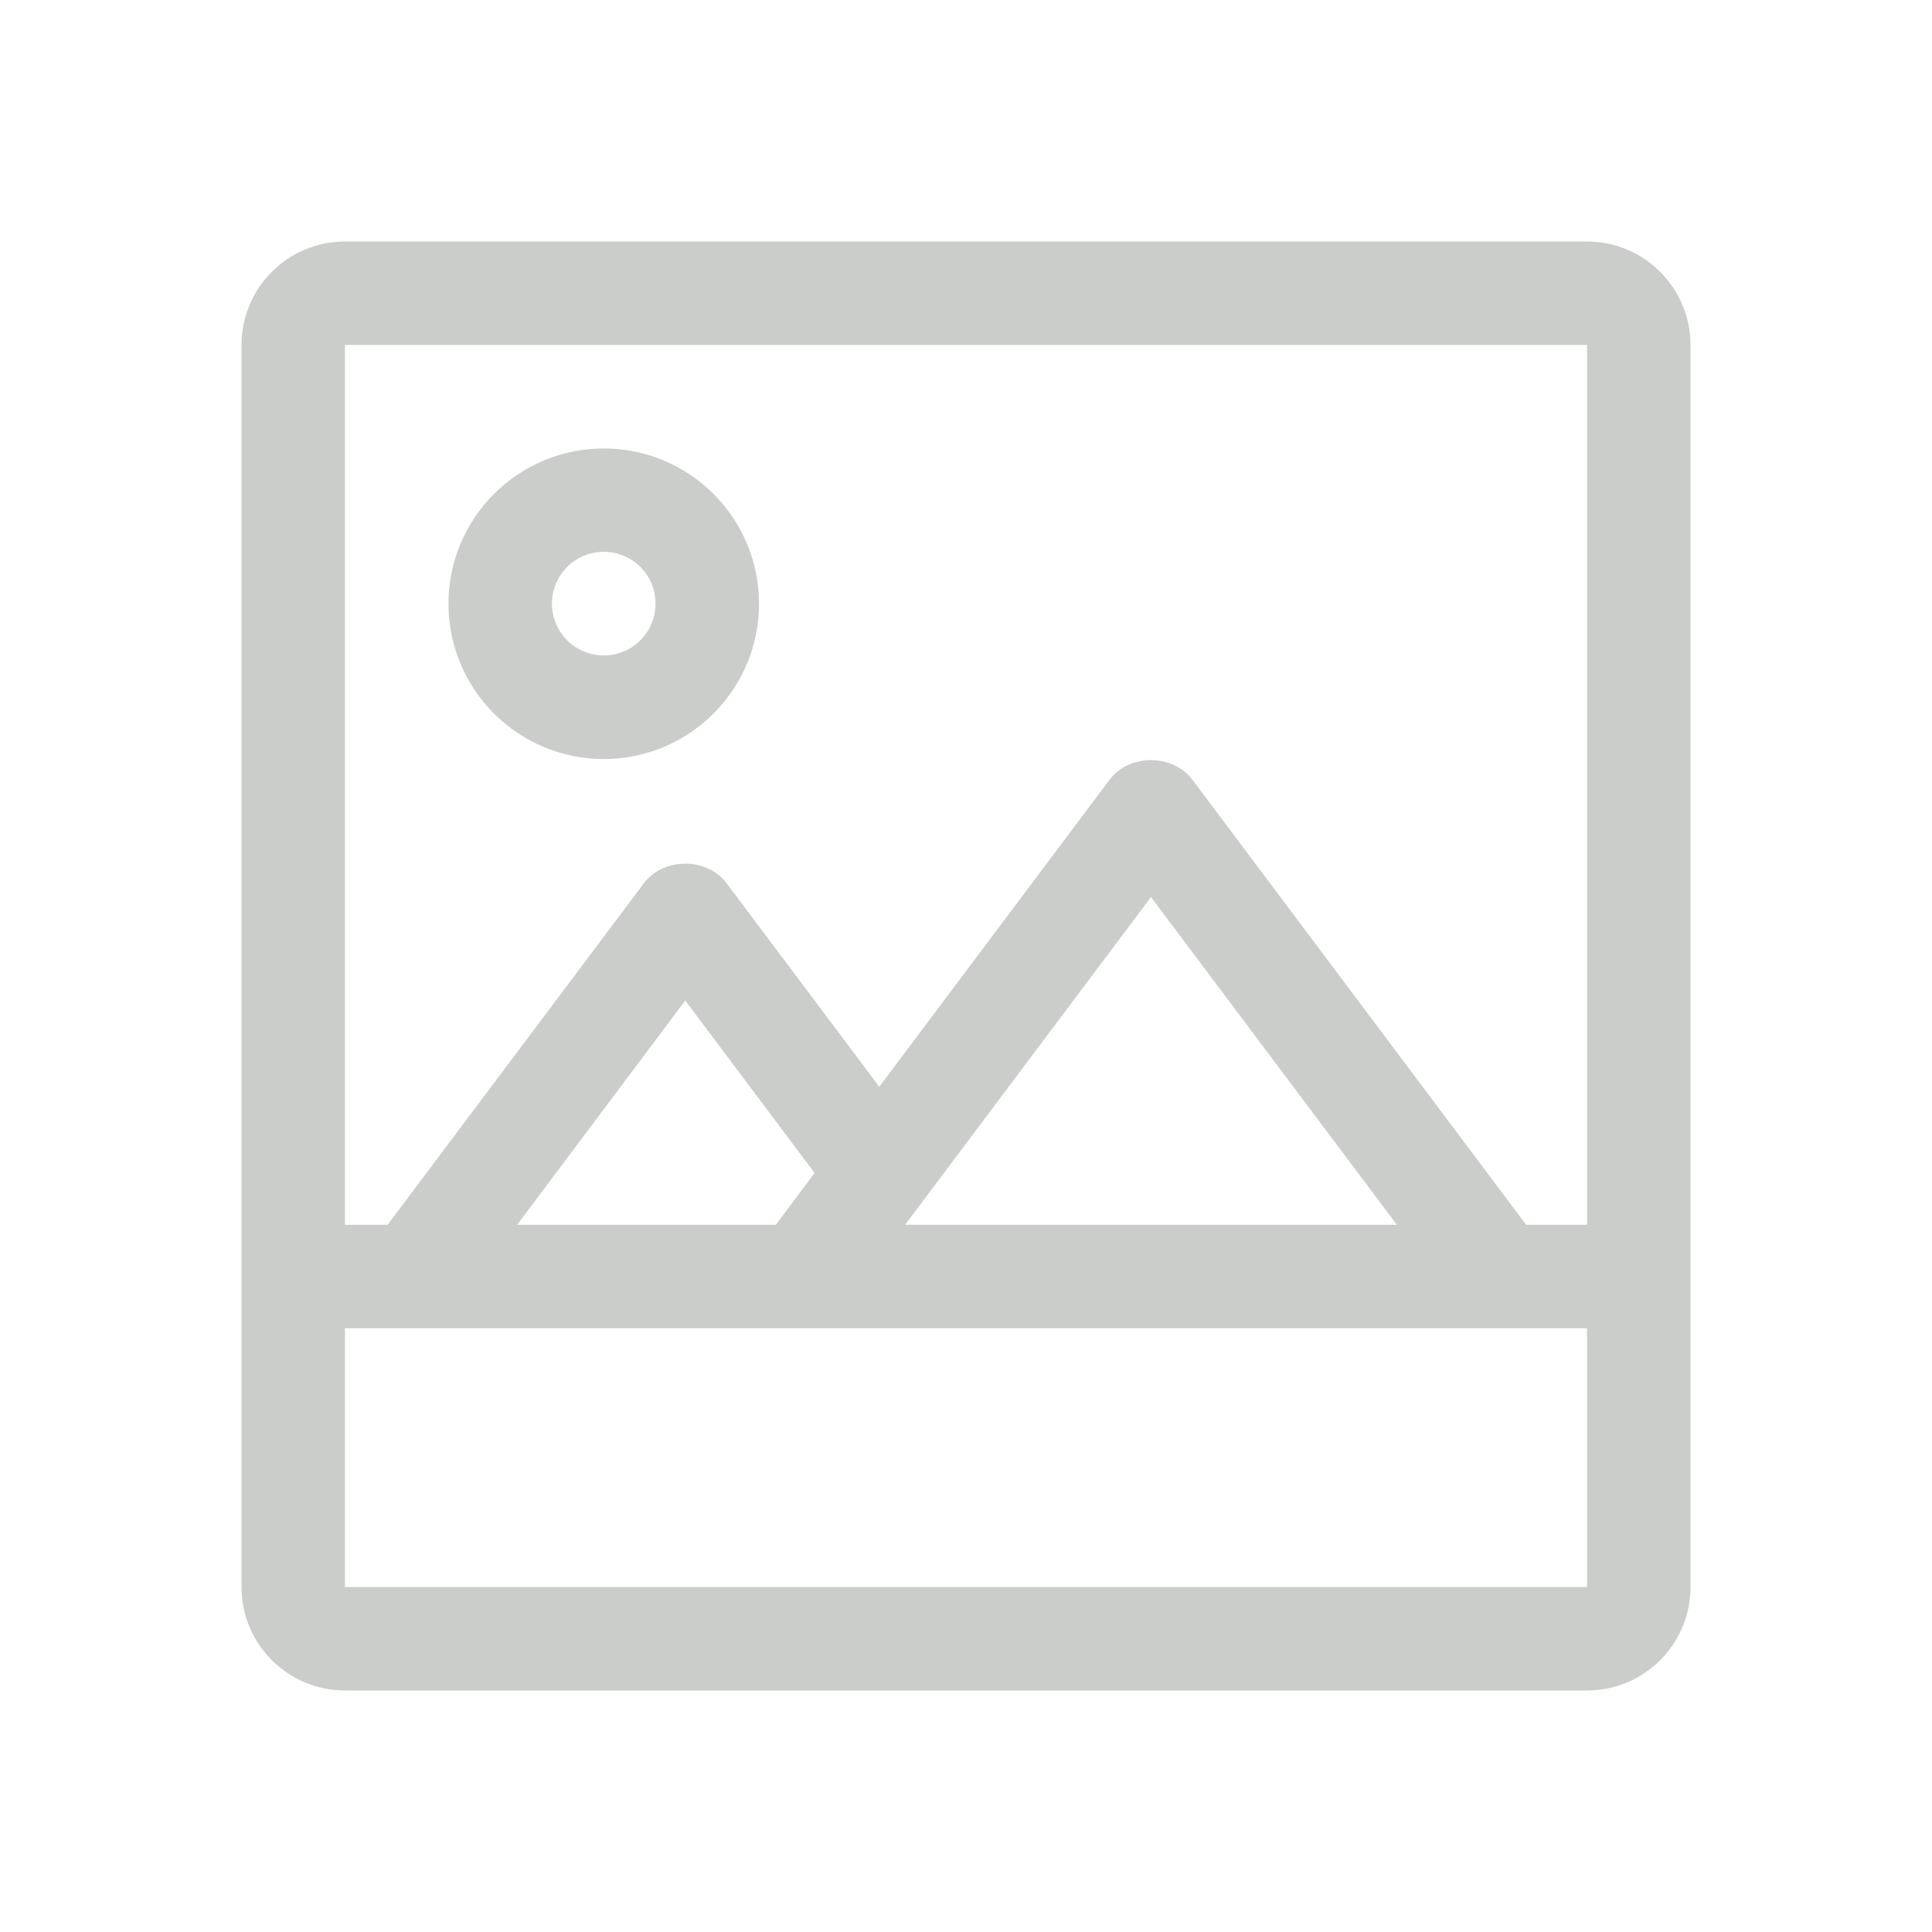 <svg xmlns="http://www.w3.org/2000/svg" preserveAspectRatio="xMidYMid meet" viewBox="0 0 16 16">
    <path fill="#CBCDCB" d="M5 6.286c.71 0 1.286-.576 1.286-1.286 0-.71-.576-1.286-1.286-1.286-.71 0-1.286.576-1.286 1.286 0 .71.576 1.286 1.286 1.286zM5 4.57c.237 0 .429.192.429.429s-.192.429-.429.429-.429-.192-.429-.429.192-.429.429-.429zM13.143 2H2.857C2.384 2 2 2.384 2 2.857v10.286c0 .473.384.857.857.857h10.286c.473 0 .857-.384.857-.857V2.857c0-.473-.384-.857-.857-.857zm0 11.143H2.857V11h10.286v2.143zm-8.86-3l1.392-1.857 1.071 1.428-.321.429H4.282zm3.213 0l2.036-2.714 2.036 2.714H7.496zm5.647 0h-.504L9.875 6.457c-.162-.216-.524-.216-.686 0L7.282 9 6.018 7.315c-.162-.217-.524-.217-.686 0L3.21 10.143h-.353V2.857h10.286v7.286z"/>
</svg>
